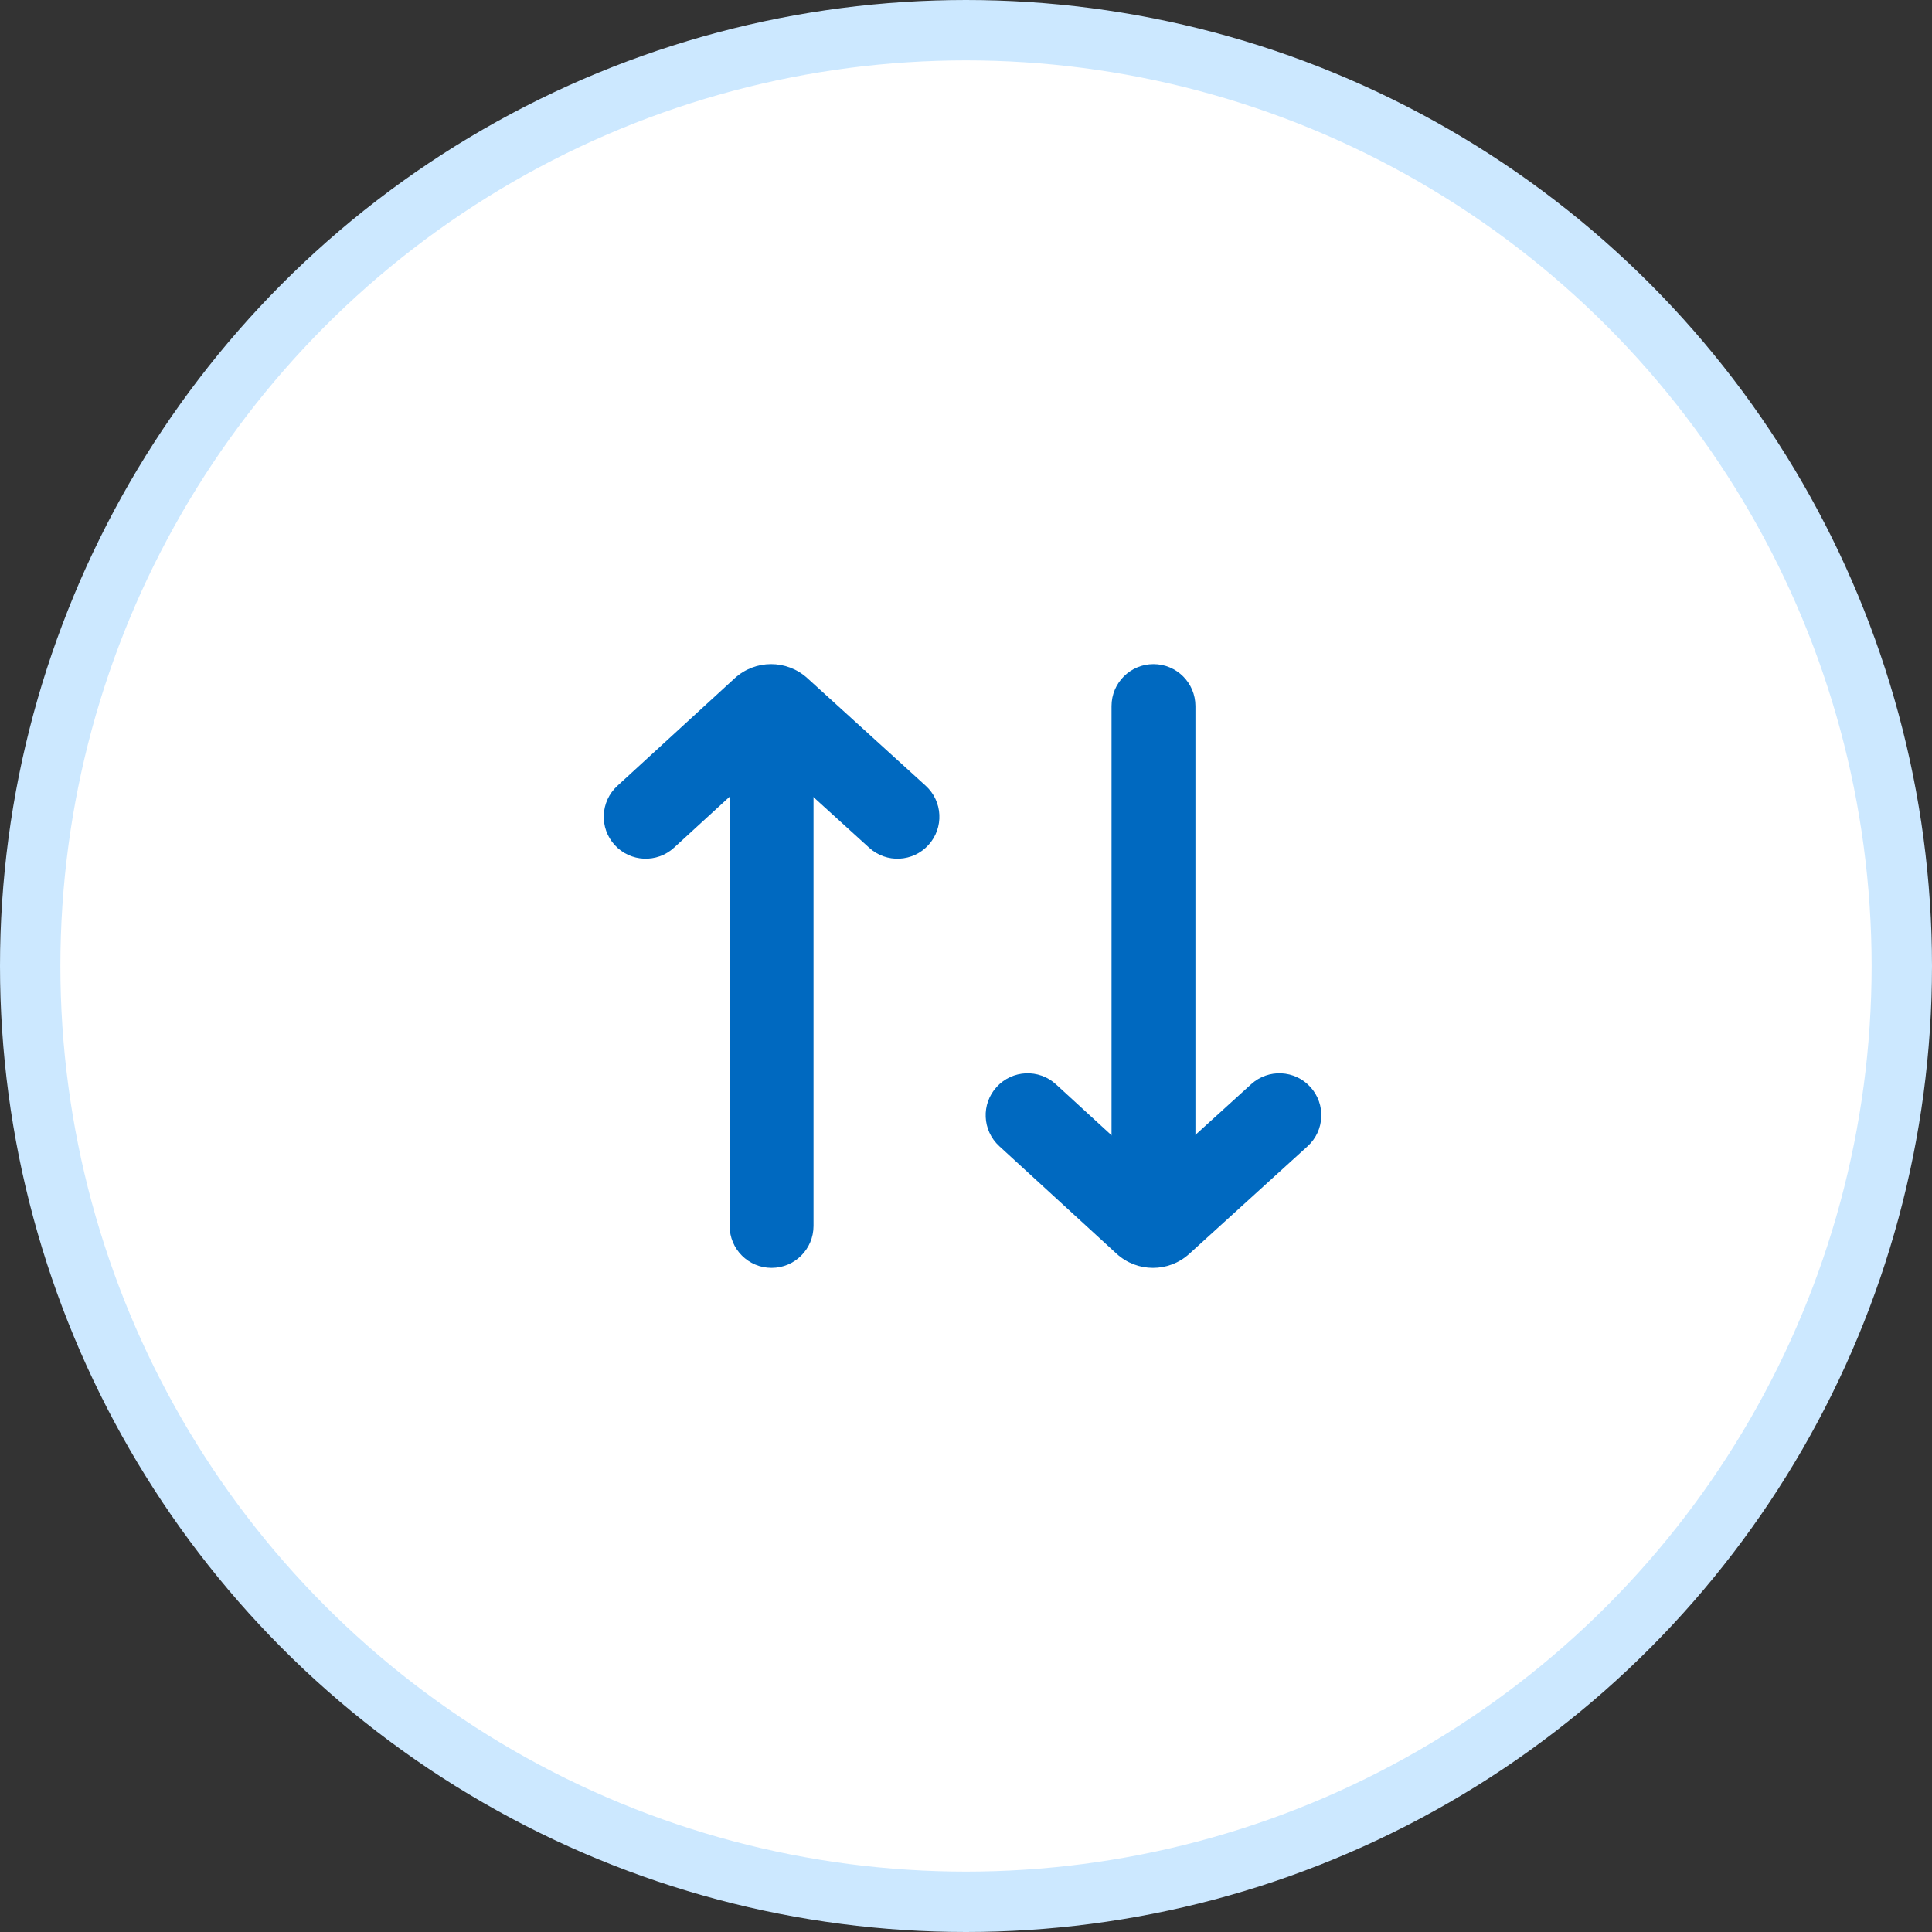 <svg width="64" height="64" viewBox="0 0 64 64" fill="none" xmlns="http://www.w3.org/2000/svg">
<rect x="0" y="0" width="64" height="64" fill="#333333" stroke="none"/>
<g id="Group 5">
<circle id="Ellipse 2" cx="32" cy="32" r="31" fill="white" stroke="#CCE8FF" stroke-width="2"/>
<g id="Group 4">
<path id="Vector" fill-rule="evenodd" clip-rule="evenodd" d="M26.745 22.465C26.061 21.843 25.017 21.845 24.336 22.47L20.451 26.032C19.885 26.551 19.847 27.43 20.365 27.995C20.884 28.561 21.763 28.599 22.329 28.08L25.546 25.131L28.794 28.084C29.362 28.601 30.241 28.559 30.757 27.991C31.274 27.423 31.232 26.544 30.664 26.028L26.745 22.465Z" fill="#0069C0"/>
<path id="Vector_2" fill-rule="evenodd" clip-rule="evenodd" d="M25.559 22.055C26.327 22.055 26.949 22.677 26.949 23.444V40.61C26.949 41.378 26.327 42 25.559 42C24.792 42 24.17 41.378 24.17 40.61V23.444C24.17 22.677 24.792 22.055 25.559 22.055Z" fill="#0069C0"/>
<path id="Vector_3" fill-rule="evenodd" clip-rule="evenodd" d="M39.396 41.535C38.713 42.157 37.668 42.155 36.987 41.53L33.102 37.968C32.536 37.449 32.498 36.57 33.017 36.005C33.535 35.439 34.414 35.401 34.98 35.919L38.197 38.869L41.446 35.916C42.014 35.399 42.892 35.441 43.409 36.009C43.925 36.577 43.883 37.456 43.315 37.972L39.396 41.535Z" fill="#0069C0"/>
<path id="Vector_4" fill-rule="evenodd" clip-rule="evenodd" d="M38.211 41.945C38.978 41.945 39.6 41.323 39.6 40.556V23.39C39.6 22.622 38.978 22 38.211 22C37.443 22 36.821 22.622 36.821 23.39V40.556C36.821 41.323 37.443 41.945 38.211 41.945Z" fill="#0069C0"/>
</g>
</g>
</svg>
